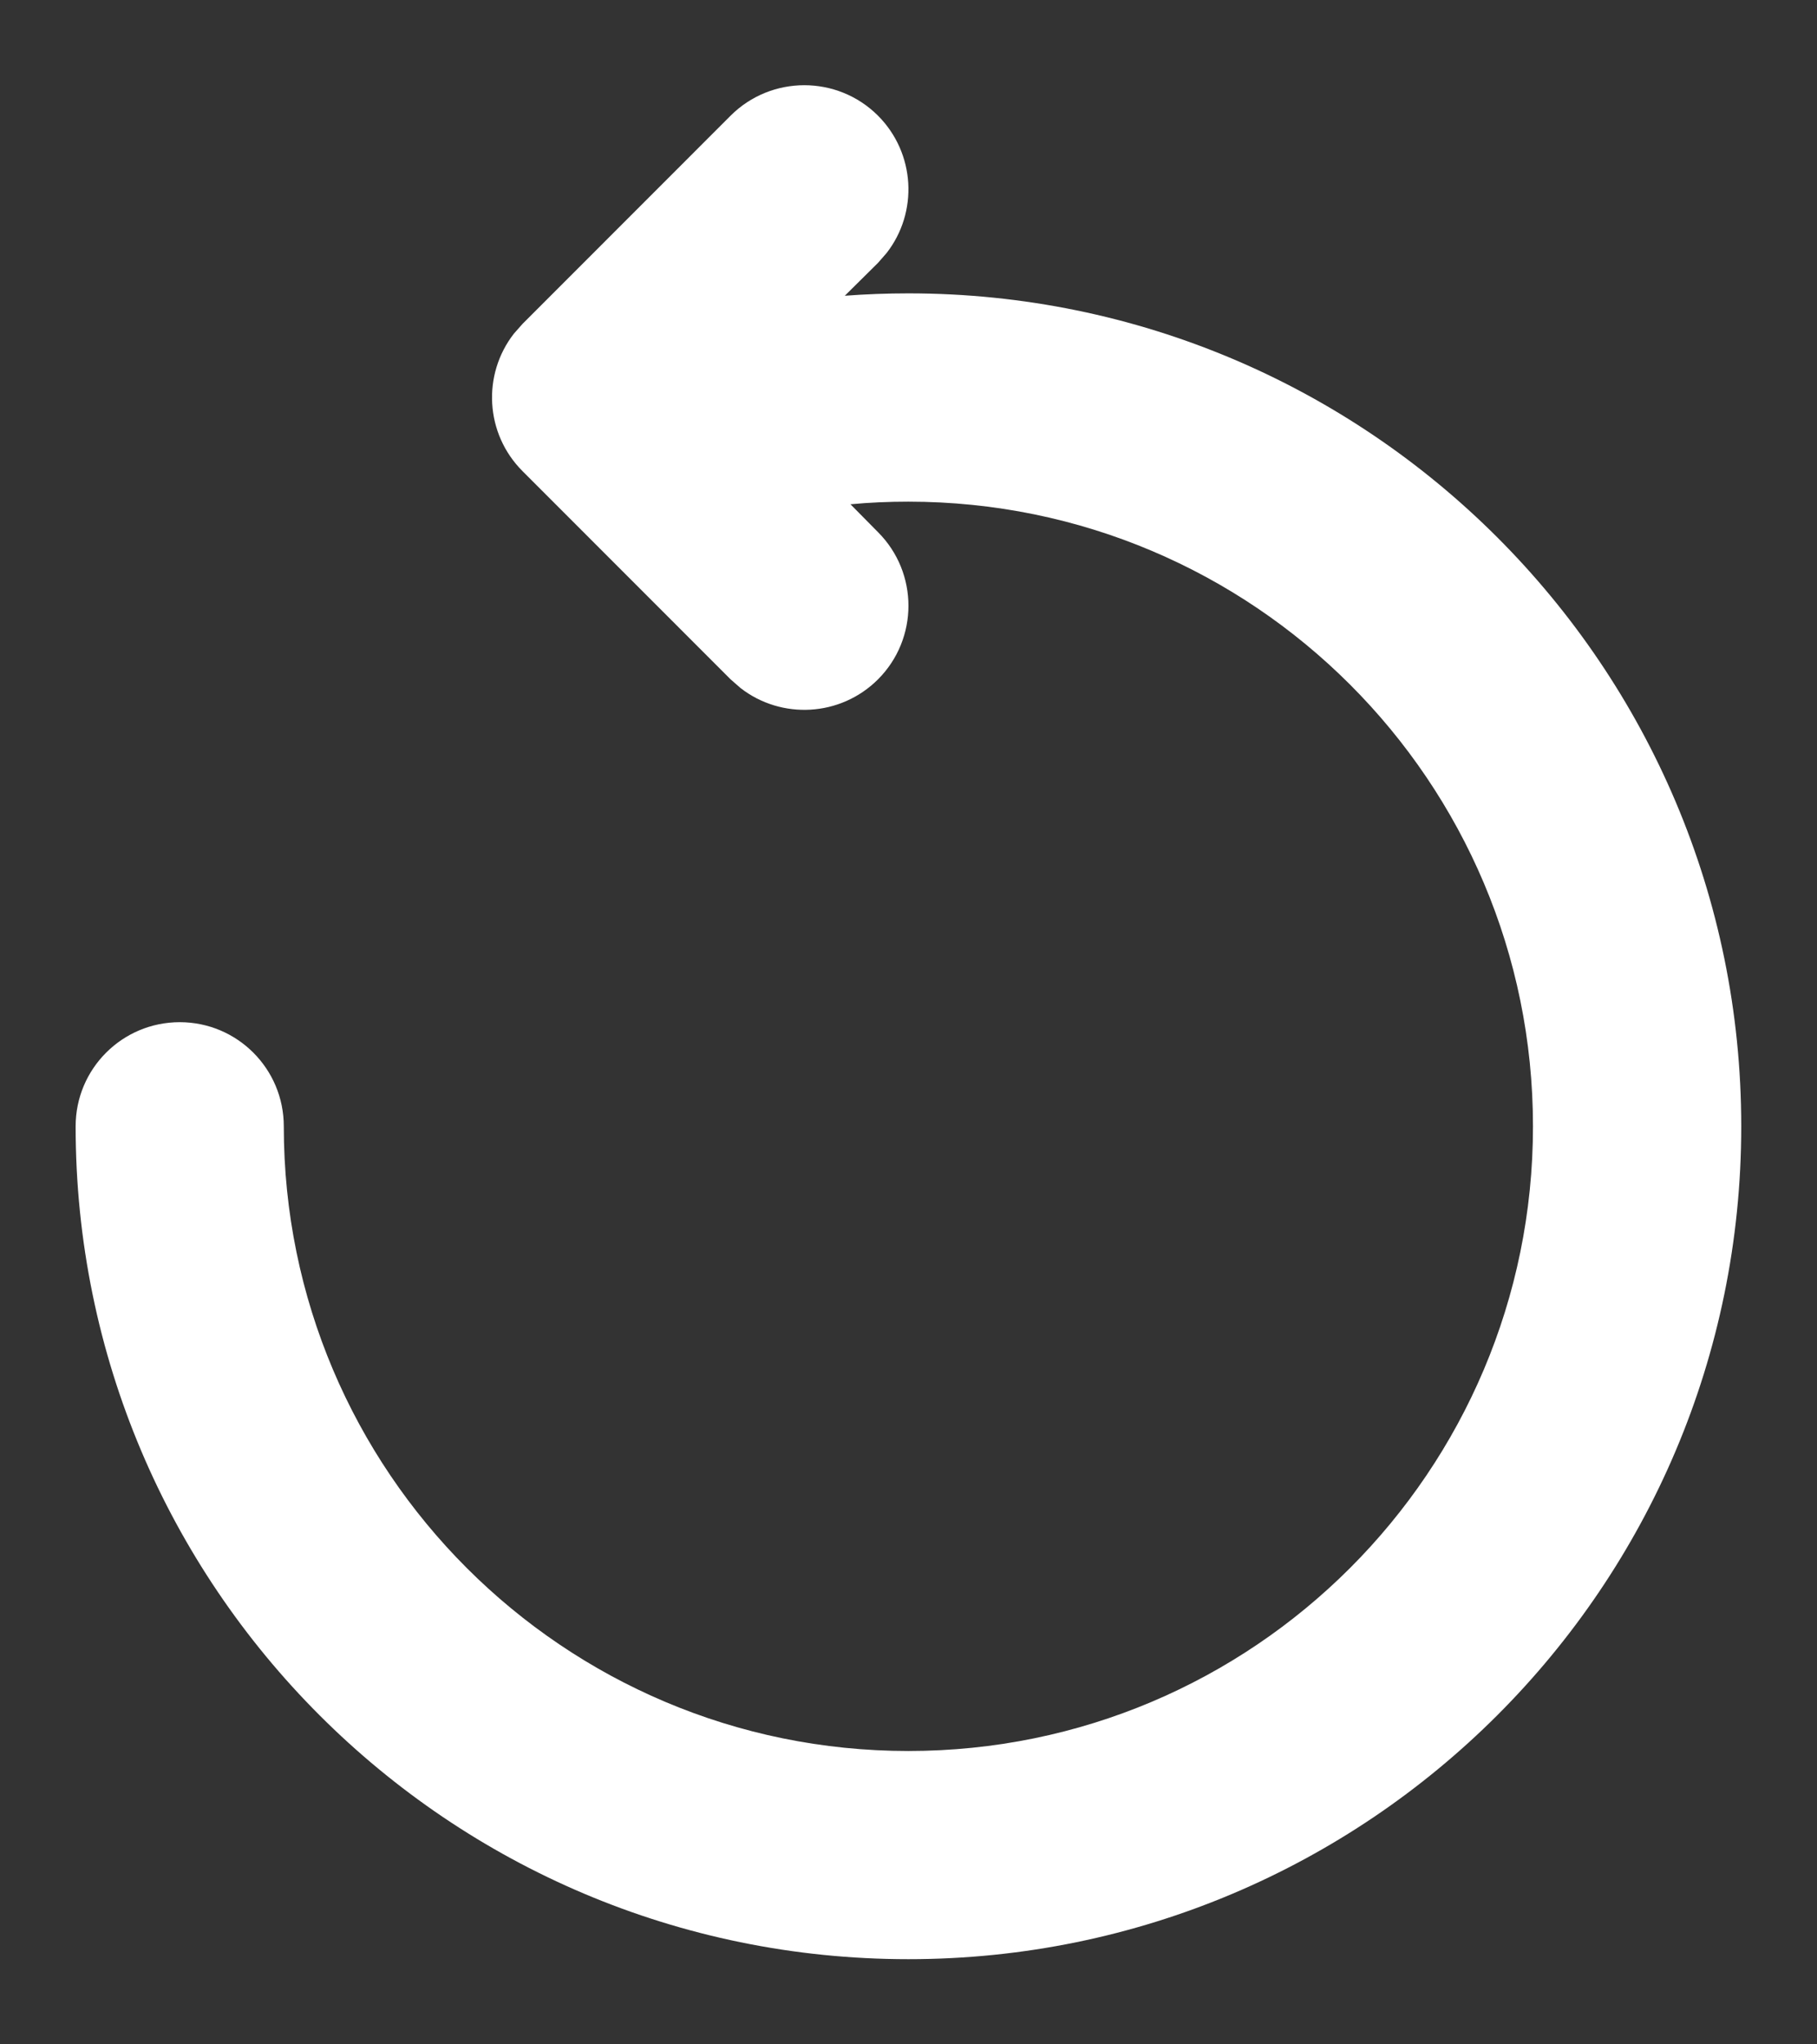 <svg width="16" height="18" viewBox="0 0 16 18" fill="none" xmlns="http://www.w3.org/2000/svg">
<rect x="0" y="0" width="16" height="18" fill="#333333" stroke="none"/>
<path fill-rule="evenodd" clip-rule="evenodd" d="M4.601 2.852L6.434 1.018C6.792 0.661 7.373 0.661 7.731 1.018C8.061 1.349 8.087 1.869 7.807 2.228L7.731 2.315L7.439 2.604C7.625 2.59 7.812 2.583 7.999 2.583C12.049 2.583 15.333 5.867 15.333 9.917C15.333 13.967 12.049 17.25 7.999 17.25C3.949 17.25 0.666 13.967 0.666 9.917C0.666 9.41 1.076 9 1.583 9C2.089 9 2.499 9.41 2.499 9.917C2.499 12.954 4.962 15.417 7.999 15.417C11.037 15.417 13.499 12.954 13.499 9.917C13.499 6.879 11.037 4.417 7.999 4.417C7.828 4.417 7.658 4.424 7.489 4.44L7.731 4.685C8.089 5.043 8.089 5.624 7.731 5.982C7.4 6.312 6.88 6.337 6.521 6.058L6.434 5.982L4.601 4.148C4.271 3.818 4.245 3.298 4.525 2.938L4.601 2.852L6.434 1.018L4.601 2.852Z" fill="white"/>
</svg>
